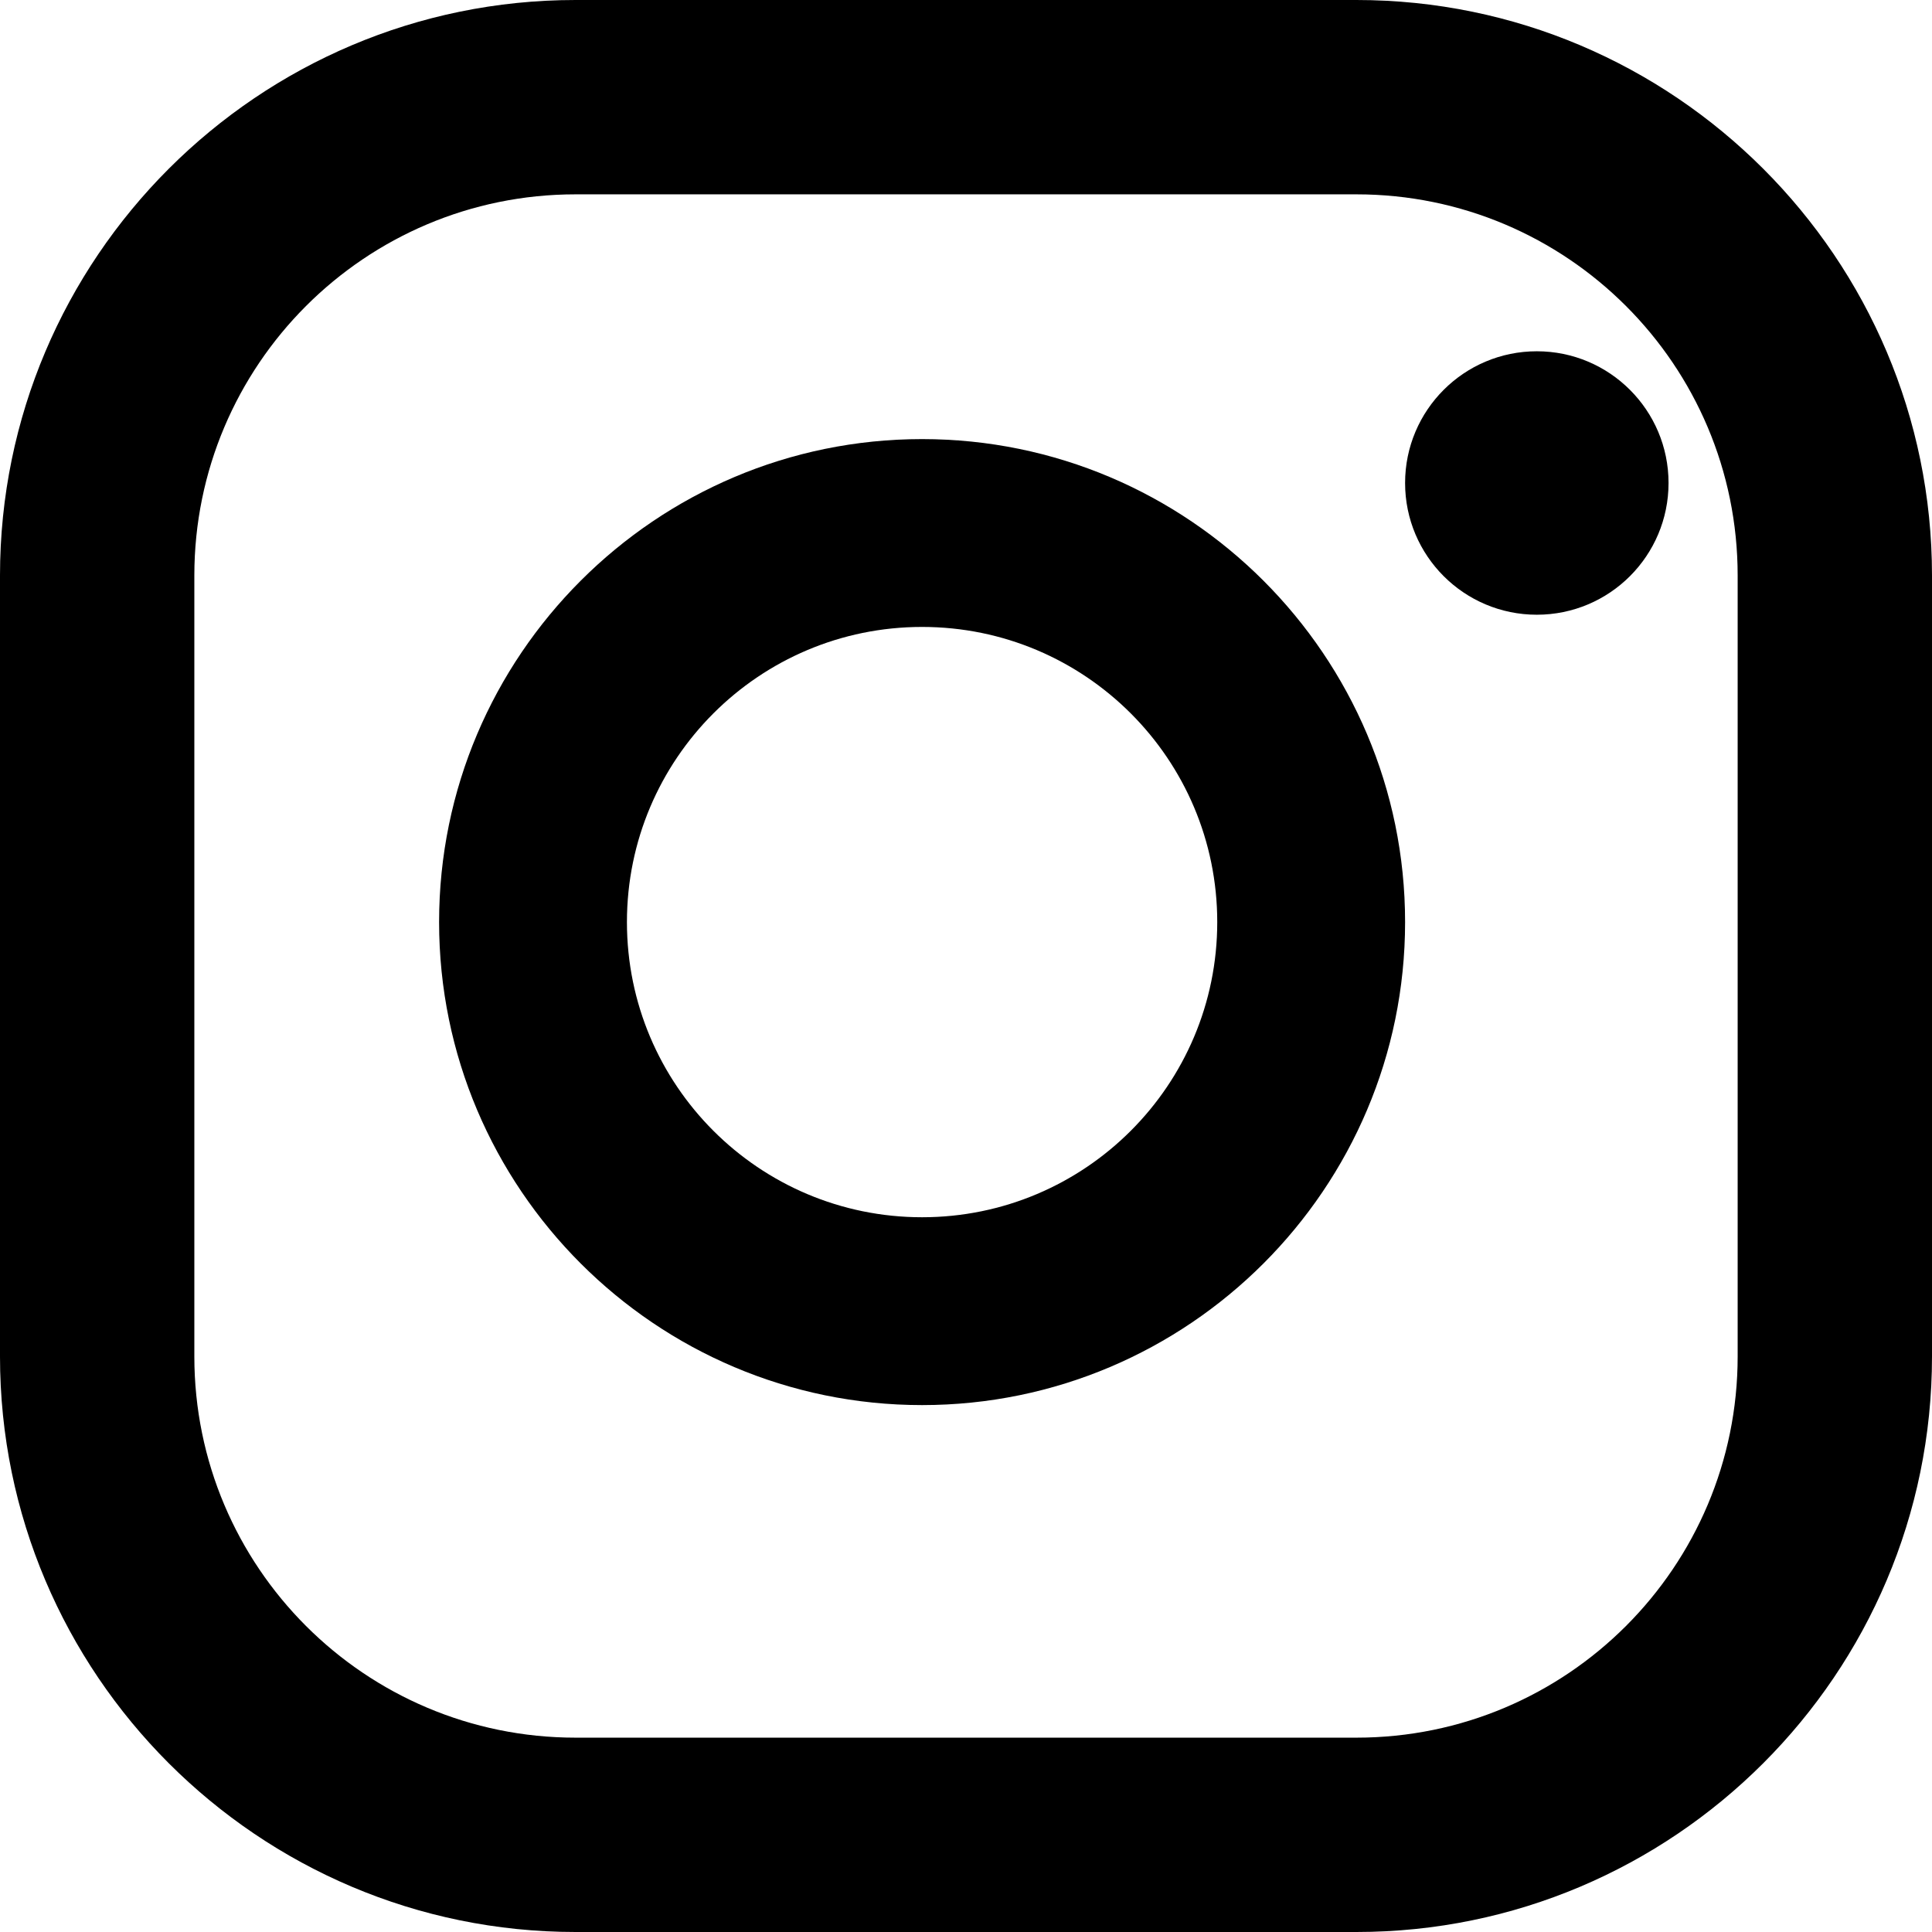 <svg xmlns="http://www.w3.org/2000/svg" width="22" height="22" viewBox="0 0 22 22">
  <g fill="currentColor">
    <path d="M15.446,0 L6.554,0 C2.94,0 0,2.94 0,6.554 L0,15.446 C0,19.06 2.94,22 6.554,22 L15.446,22 C19.06,22 22,19.06 22,15.446 L22,6.554 C22,2.94 19.06,0 15.446,0 Z M19.787,15.446 C19.787,17.843 17.843,19.787 15.446,19.787 L6.554,19.787 C4.157,19.787 2.213,17.843 2.213,15.446 L2.213,6.554 C2.213,4.157 4.157,2.213 6.554,2.213 L15.446,2.213 C17.843,2.213 19.787,4.157 19.787,6.554 L19.787,15.446 L19.787,15.446 Z"/>
    <path d="M10.5,5 C7.467,5 5,7.467 5,10.5 C5,13.533 7.467,16 10.5,16 C13.533,16 16,13.533 16,10.5 C16,7.467 13.533,5 10.5,5 Z M10.5,13.861 C8.644,13.861 7.139,12.356 7.139,10.5 C7.139,8.644 8.644,7.139 10.5,7.139 C12.356,7.139 13.861,8.644 13.861,10.5 C13.861,12.356 12.356,13.861 10.5,13.861 Z"/>
    <circle cx="17.5" cy="5.5" r="1.5"/>
  </g>
</svg>
